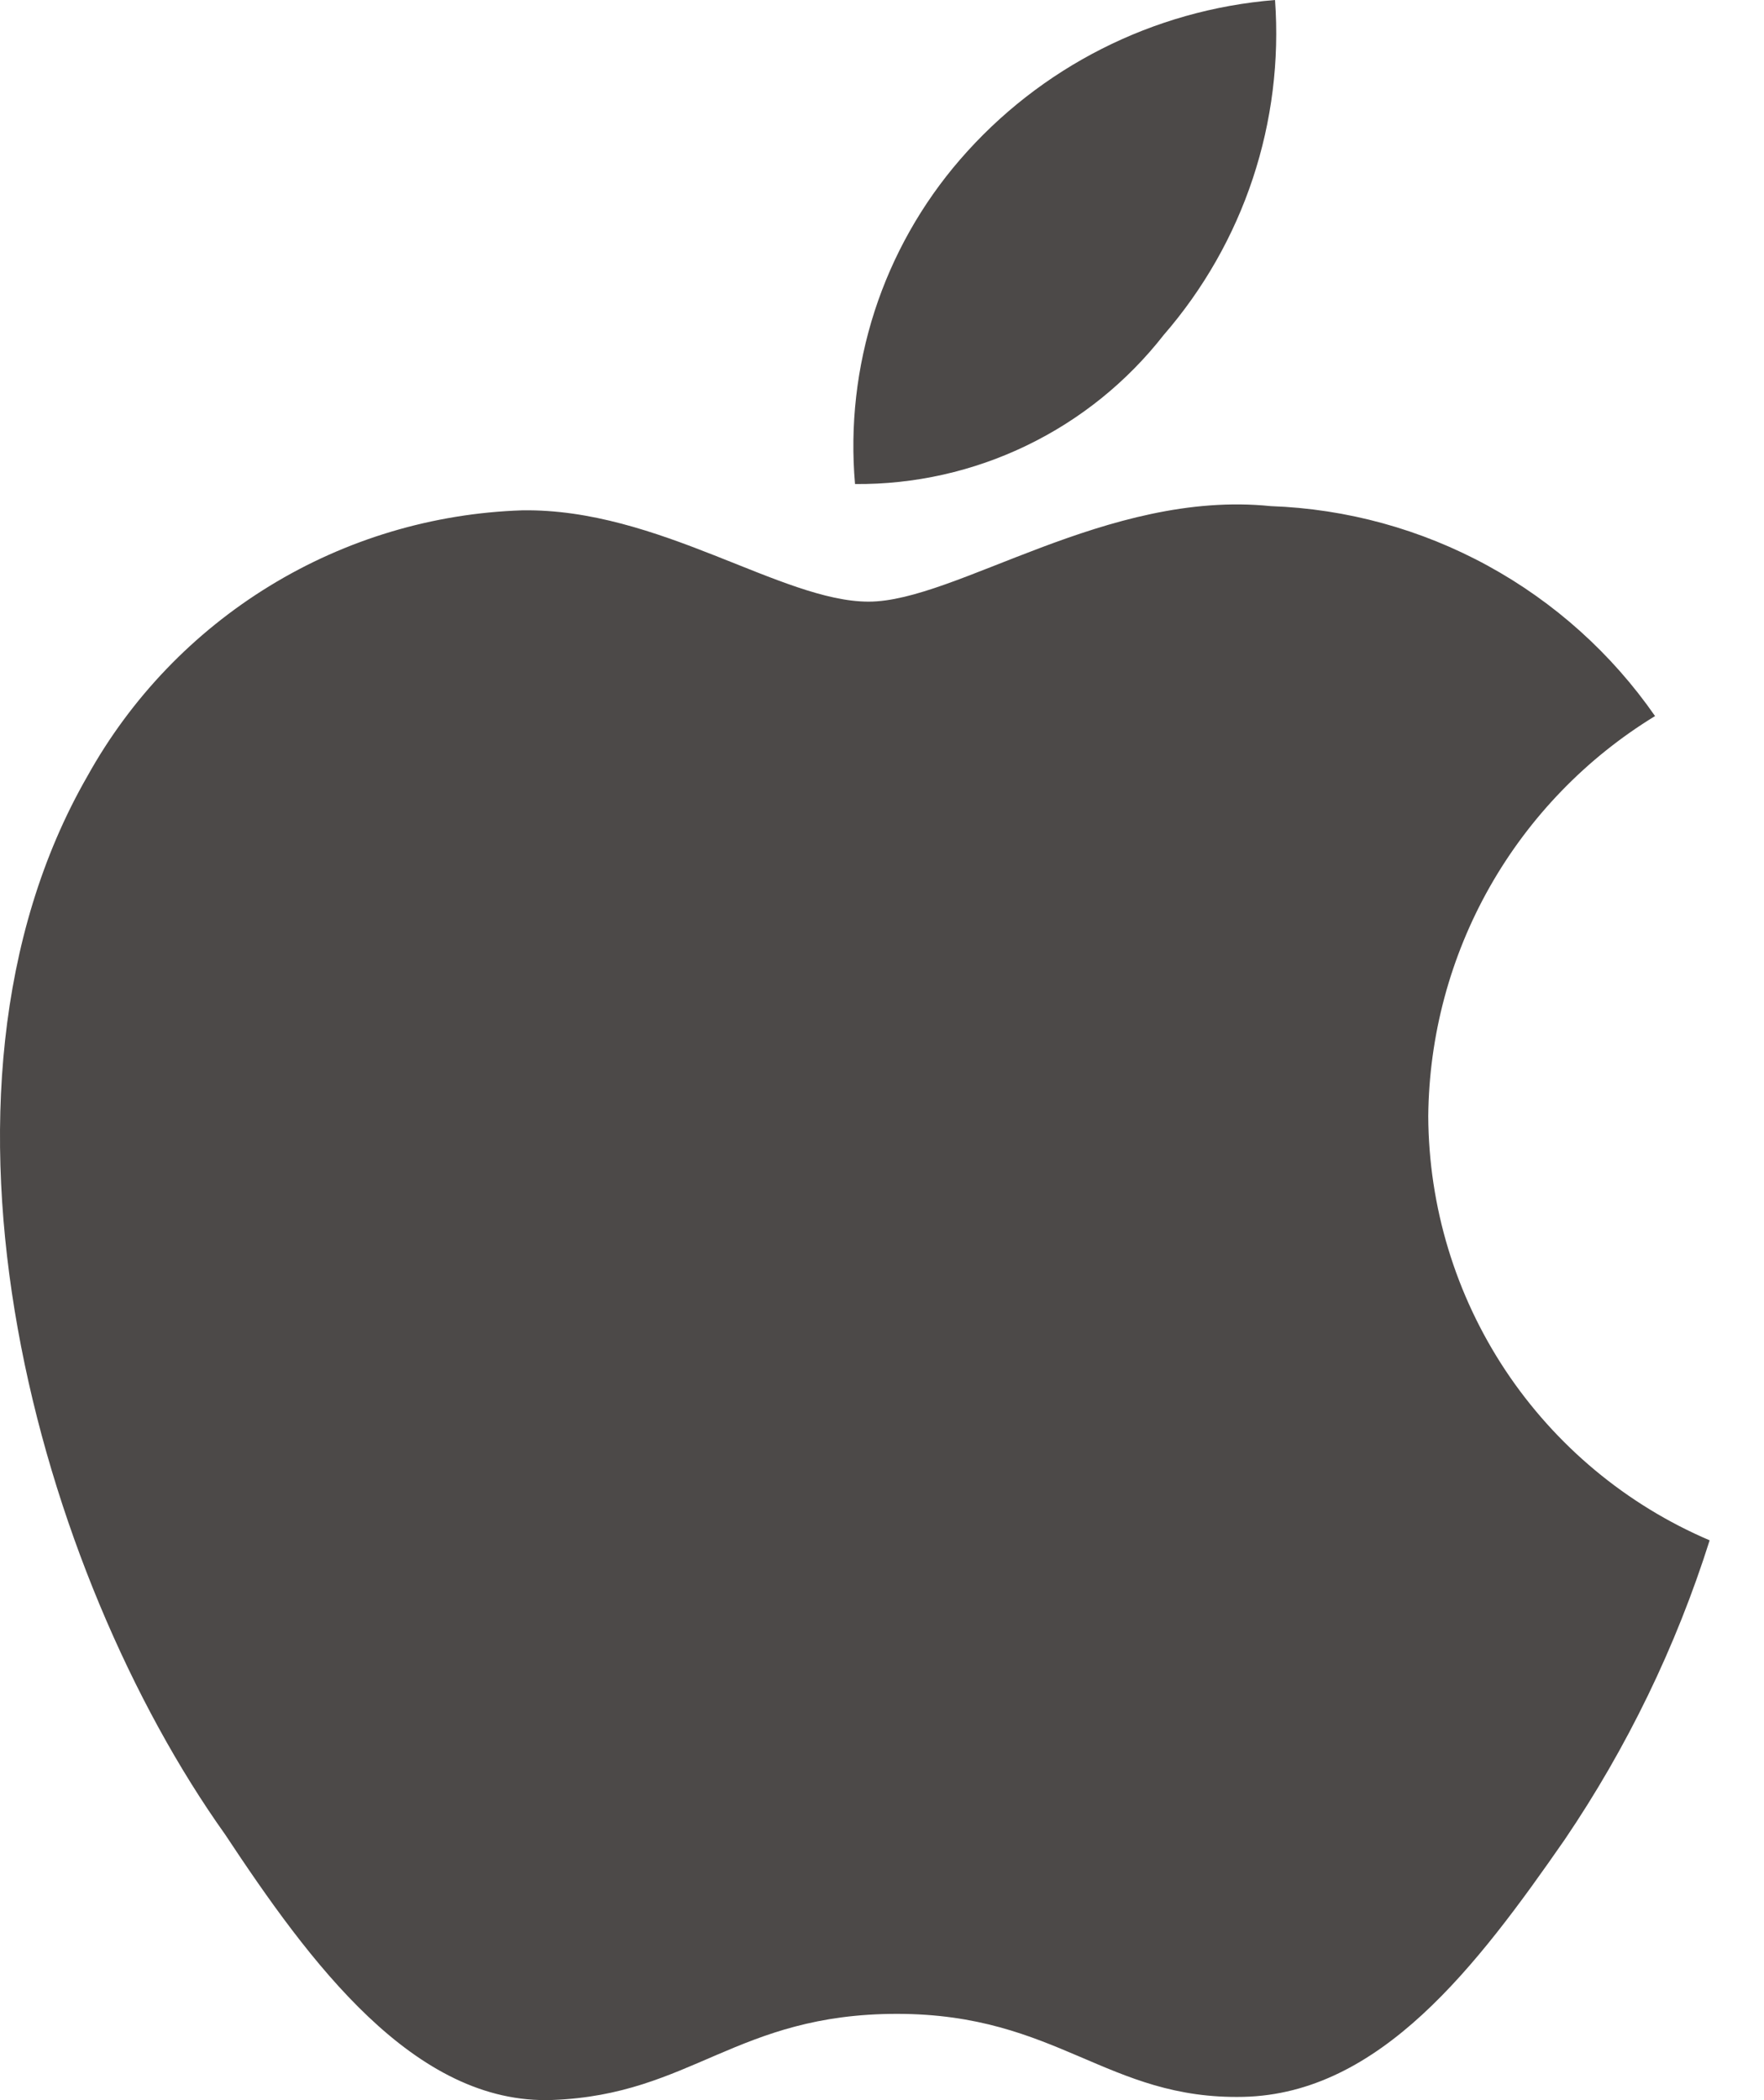 <svg width="21" height="25" viewBox="0 0 21 25" fill="none" xmlns="http://www.w3.org/2000/svg">
<path d="M13.854 3.987C14.326 3.443 14.687 2.81 14.914 2.126C15.141 1.442 15.231 0.719 15.179 0C13.728 0.117 12.381 0.799 11.429 1.9C10.973 2.427 10.627 3.041 10.412 3.704C10.198 4.368 10.118 5.067 10.179 5.762C10.887 5.768 11.586 5.611 12.223 5.303C12.861 4.995 13.418 4.545 13.854 3.987ZM17.003 13.287C17.012 12.329 17.264 11.389 17.736 10.556C18.209 9.723 18.886 9.023 19.703 8.524C19.187 7.781 18.505 7.168 17.711 6.734C16.917 6.3 16.033 6.057 15.129 6.025C13.179 5.825 11.379 7.162 10.341 7.162C9.304 7.162 7.842 6.05 6.217 6.075C5.154 6.11 4.119 6.419 3.212 6.974C2.306 7.528 1.558 8.308 1.042 9.237C-1.158 13.062 0.48 18.749 2.679 21.836C3.679 23.348 4.929 25.061 6.579 24.998C8.229 24.936 8.767 23.973 10.679 23.973C12.591 23.973 13.179 24.998 14.804 24.961C16.428 24.923 17.578 23.411 18.628 21.898C19.372 20.8 19.953 19.601 20.353 18.336C19.363 17.914 18.518 17.21 17.922 16.313C17.327 15.416 17.008 14.364 17.003 13.287Z" fill="#4C4948"/>
</svg>
